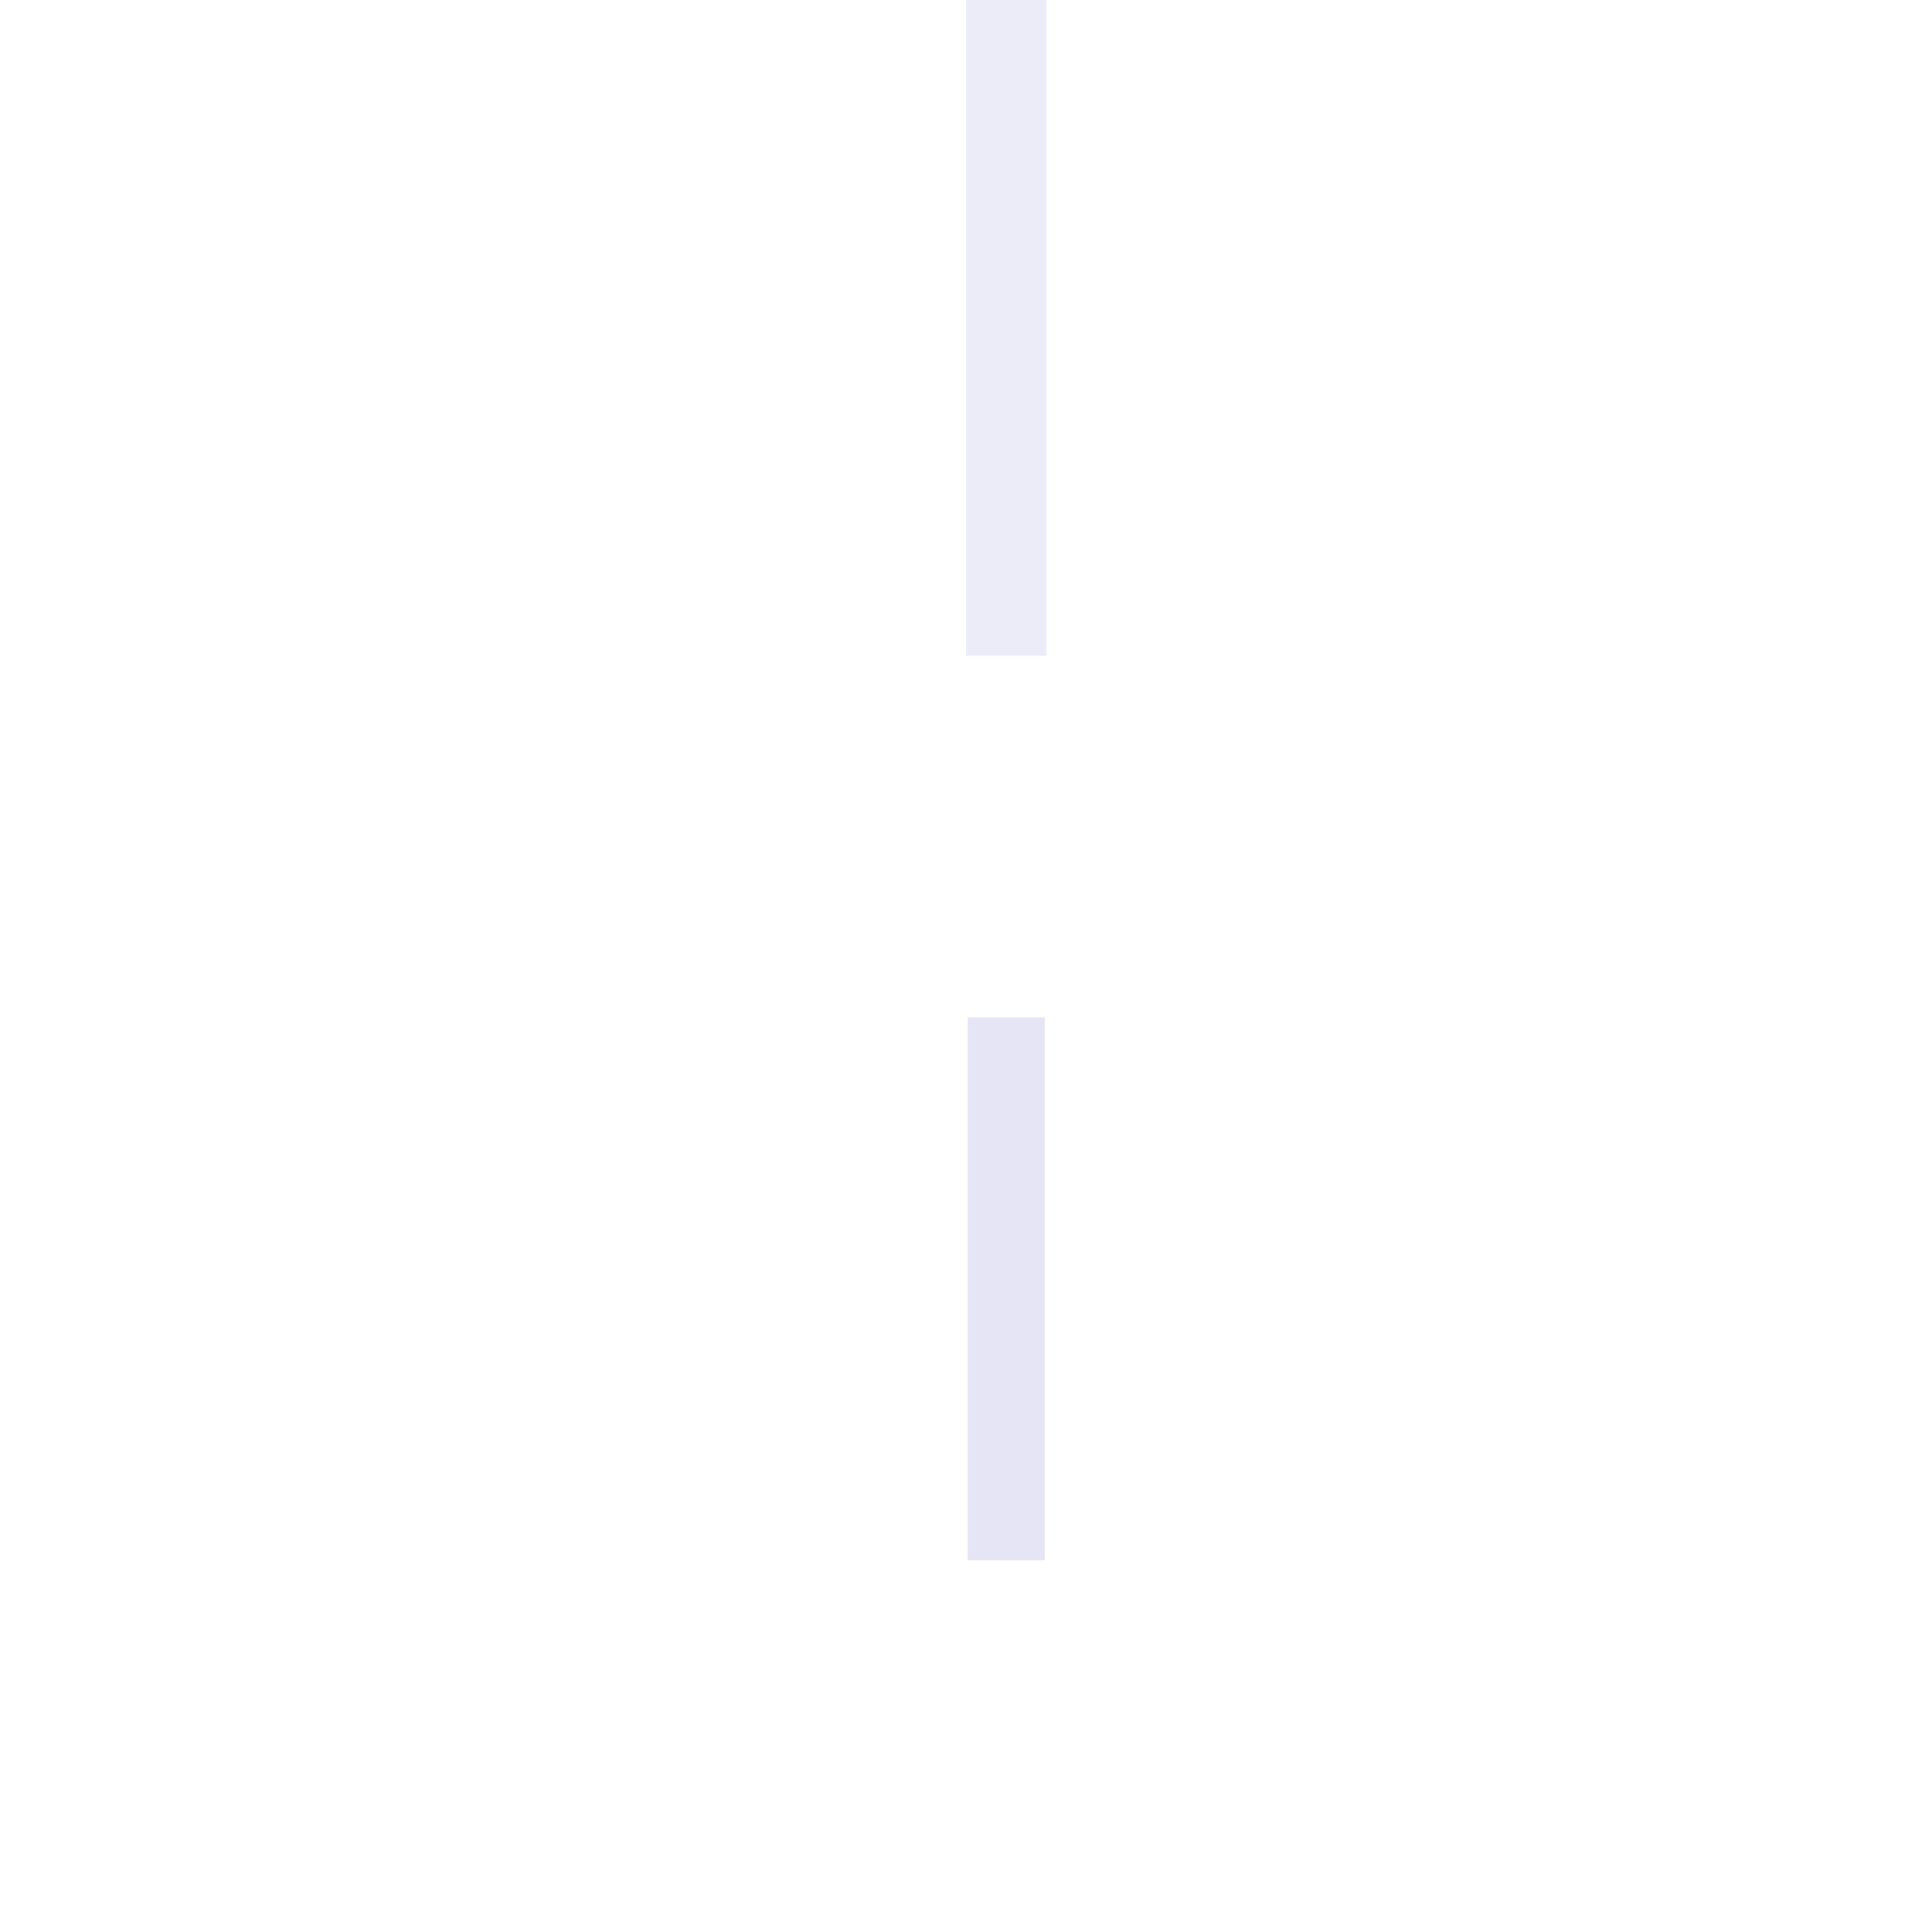 <?xml version="1.0" encoding="UTF-8" standalone="no"?>
<!-- Created with Inkscape (http://www.inkscape.org/) -->
<svg xmlns:inkscape="http://www.inkscape.org/namespaces/inkscape" xmlns:sodipodi="http://sodipodi.sourceforge.net/DTD/sodipodi-0.dtd" xmlns="http://www.w3.org/2000/svg" xmlns:svg="http://www.w3.org/2000/svg" width="48" height="48" viewBox="0 0 48 48" version="1.1" id="svg1" xml:space="preserve" sodipodi:docname="3DViewersViewFromInferior.svg" inkscape:version="1.4 (e7c3feb1, 2024-10-09)">
  <sodipodi:namedview id="namedview1" pagecolor="#ffffff" bordercolor="#111111" borderopacity="1" inkscape:showpageshadow="0" inkscape:pageopacity="0" inkscape:pagecheckerboard="1" inkscape:deskcolor="#d1d1d1" inkscape:zoom="13.145833" inkscape:cx="23.961965" inkscape:cy="24" inkscape:window-width="1200" inkscape:window-height="773" inkscape:window-x="0" inkscape:window-y="25" inkscape:window-maximized="0" inkscape:current-layer="layer2"/>
  <defs id="defs1"/>
  <g inkscape:groupmode="layer" id="layer2" inkscape:label="EnabledLayer" sodipodi:insensitive="true">
    <path style="font-weight:500;font-size:18.667px;line-height:1.25;font-family:'Lucida Grande';-inkscape-font-specification:'Lucida Grande Medium';text-align:end;text-anchor:end;fill:#e5e5f6" d="M 24.043,38.765 V 25.276 h 1.914 v 13.49 z" id="text8" aria-label="I"/>
    <path style="fill:none;stroke:#e5e5f6;stroke-width:2;stroke-linecap:square;stroke-linejoin:miter;stroke-dasharray:none;stroke-opacity:0.7" d="m 25,0.276 v 15.013" id="path1"/>
  </g>
</svg>
